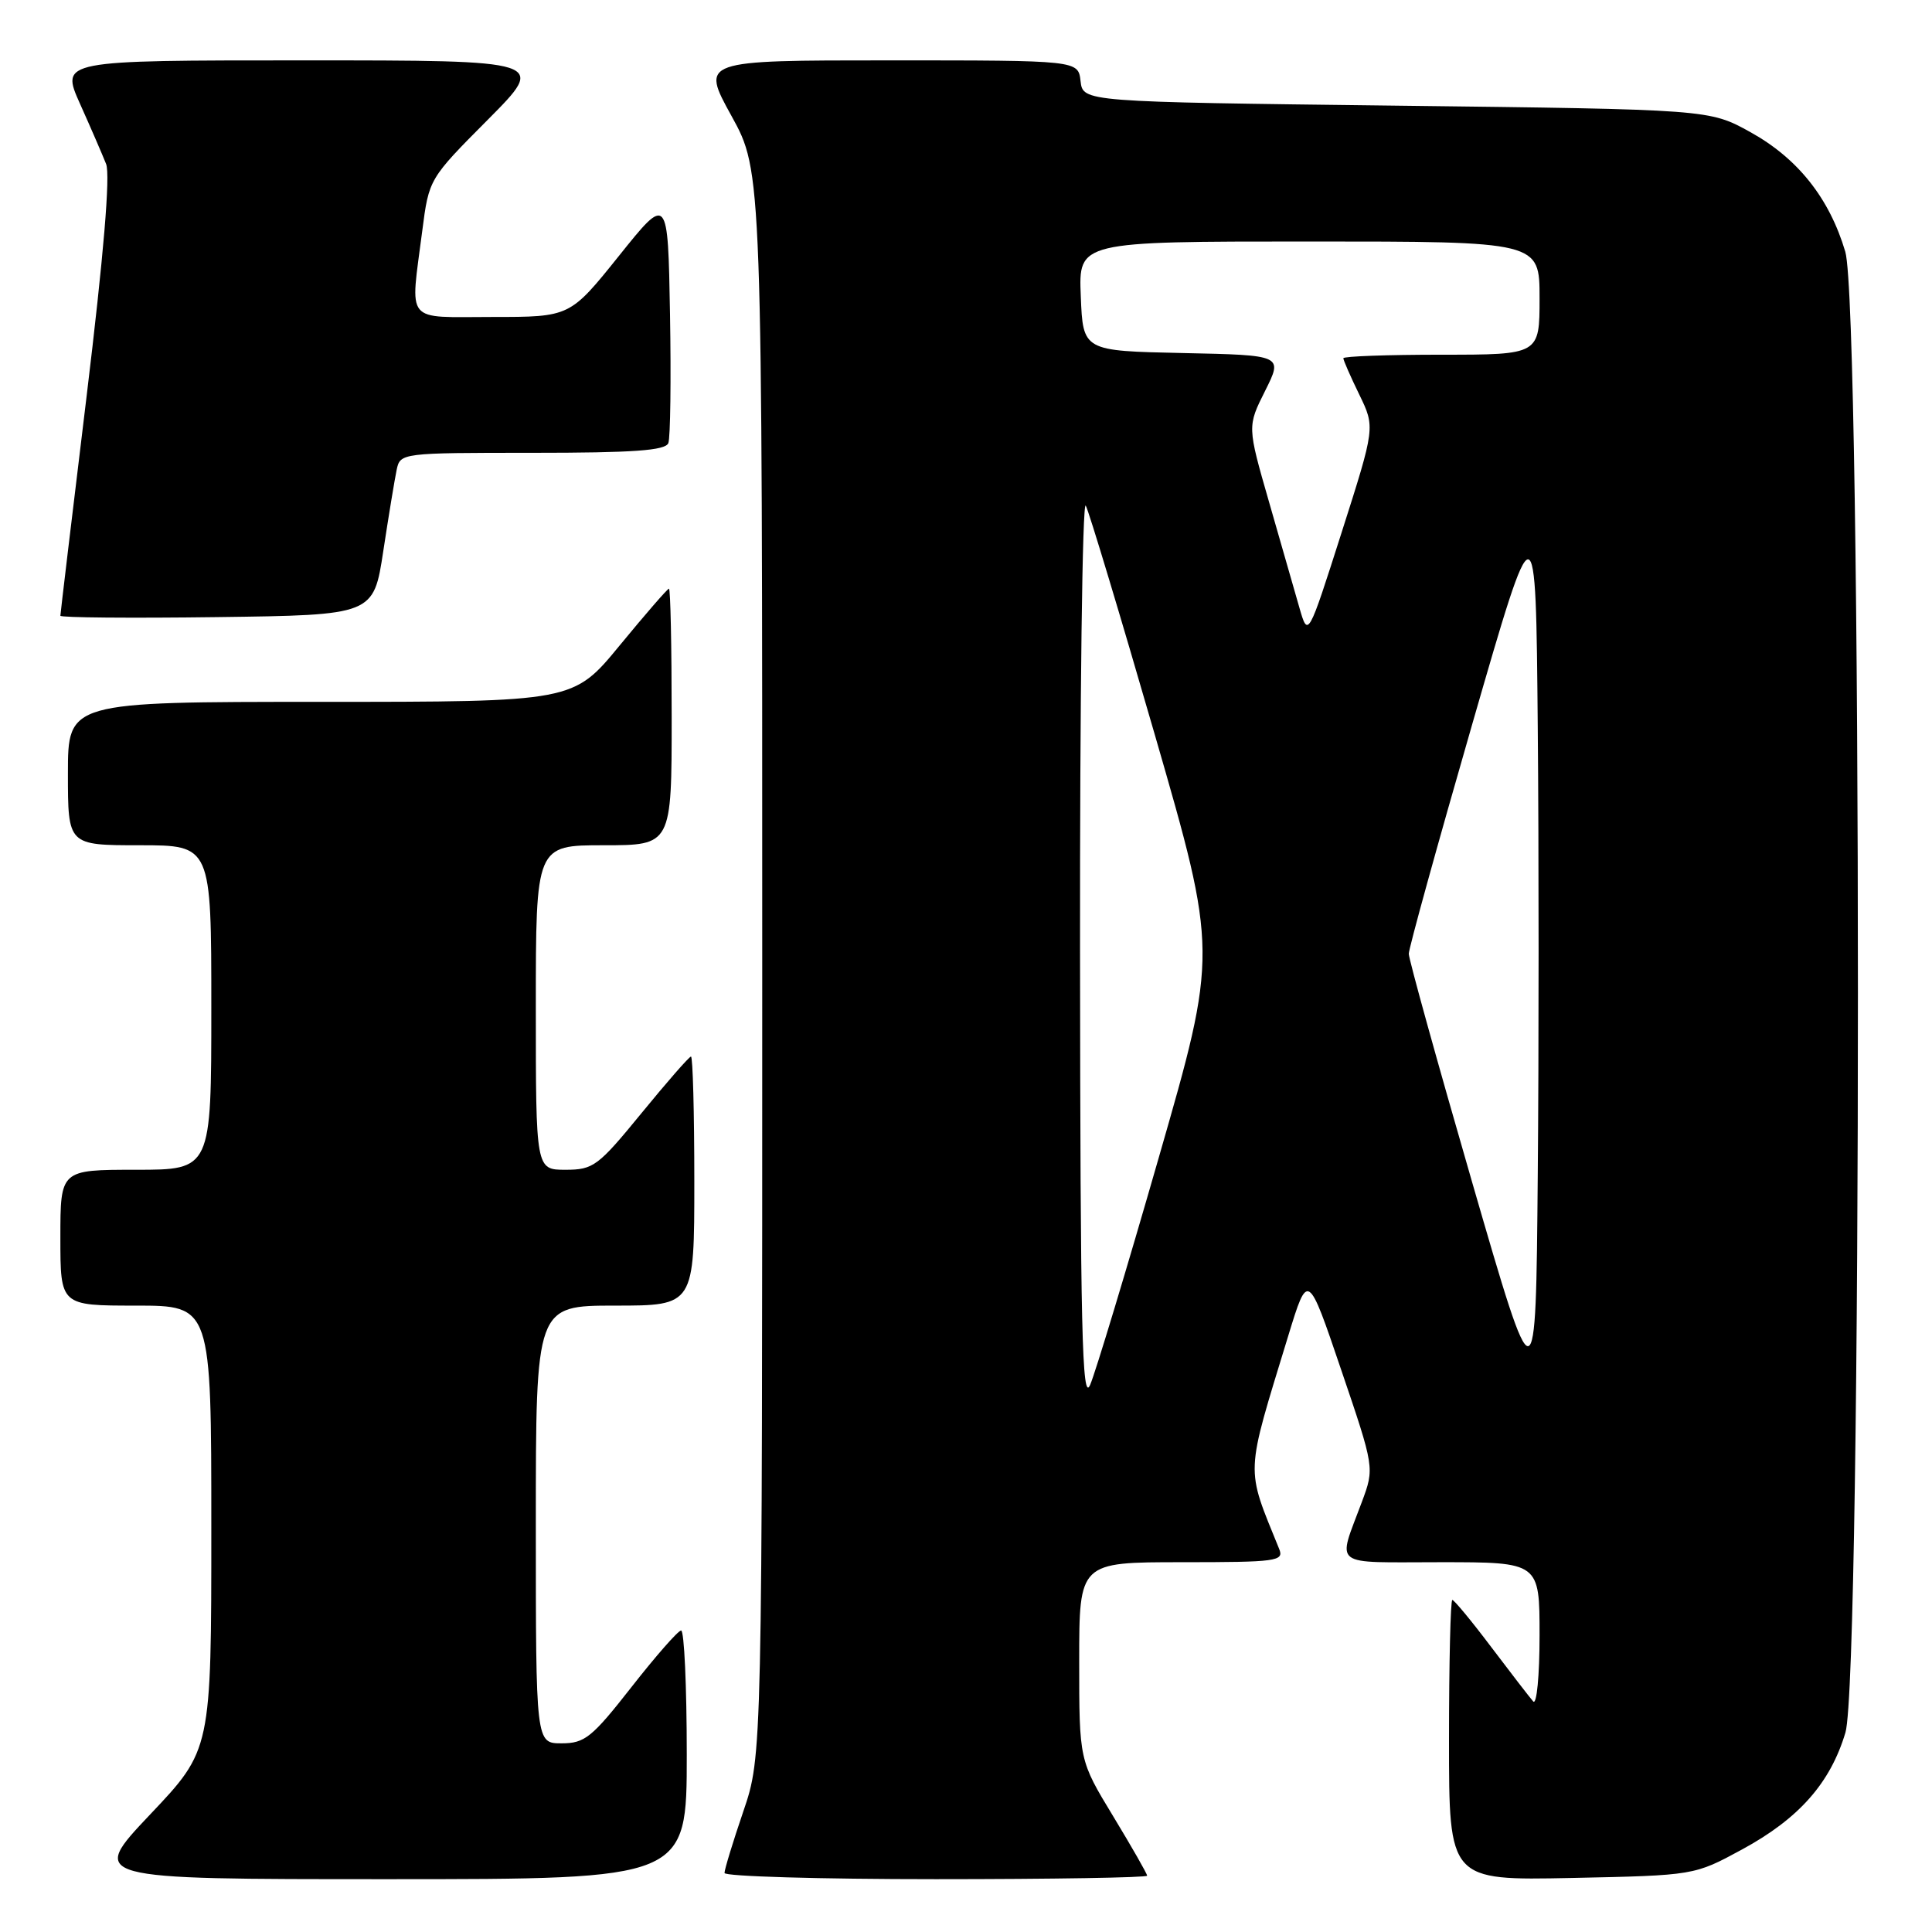 <?xml version="1.0" encoding="UTF-8" standalone="no"?>
<!DOCTYPE svg PUBLIC "-//W3C//DTD SVG 1.1//EN" "http://www.w3.org/Graphics/SVG/1.1/DTD/svg11.dtd" >
<svg xmlns="http://www.w3.org/2000/svg" xmlns:xlink="http://www.w3.org/1999/xlink" version="1.1" viewBox="0 0 256 256">
 <g >
 <path fill="currentColor"
d=" M 91.00 232.50 C 91.00 223.43 90.66 216.02 90.25 216.05 C 89.84 216.07 86.88 219.45 83.67 223.55 C 78.44 230.23 77.48 231.00 74.42 231.00 C 71.00 231.00 71.00 231.00 71.00 202.00 C 71.00 173.00 71.00 173.00 81.50 173.00 C 92.00 173.00 92.00 173.00 92.00 156.50 C 92.00 147.43 91.80 140.00 91.56 140.00 C 91.32 140.00 88.37 143.38 85.00 147.50 C 79.26 154.52 78.62 155.00 74.94 155.00 C 71.00 155.00 71.00 155.00 71.00 133.50 C 71.00 112.00 71.00 112.00 80.00 112.00 C 89.00 112.00 89.00 112.00 89.00 95.00 C 89.00 85.65 88.84 78.00 88.64 78.00 C 88.45 78.00 85.52 81.38 82.13 85.50 C 75.97 93.00 75.97 93.00 42.49 93.00 C 9.00 93.00 9.00 93.00 9.00 102.50 C 9.00 112.00 9.00 112.00 18.50 112.00 C 28.00 112.00 28.00 112.00 28.00 133.50 C 28.00 155.00 28.00 155.00 18.00 155.00 C 8.00 155.00 8.00 155.00 8.00 164.00 C 8.00 173.00 8.00 173.00 18.00 173.00 C 28.00 173.00 28.00 173.00 28.00 202.43 C 28.00 231.87 28.00 231.87 19.89 240.43 C 11.78 249.00 11.78 249.00 51.39 249.00 C 91.00 249.00 91.00 249.00 91.00 232.50 Z  M 152.00 248.54 C 152.00 248.28 149.97 244.74 147.50 240.66 C 143.00 233.25 143.00 233.25 143.00 220.12 C 143.00 207.00 143.00 207.00 156.61 207.00 C 169.17 207.00 170.16 206.87 169.50 205.25 C 165.02 194.19 164.95 195.84 170.70 177.00 C 173.30 168.50 173.30 168.50 177.71 181.50 C 182.13 194.50 182.13 194.50 180.46 199.00 C 177.20 207.79 176.18 207.00 190.88 207.00 C 204.00 207.00 204.00 207.00 204.00 216.70 C 204.00 222.03 203.62 225.97 203.16 225.45 C 202.70 224.93 200.20 221.69 197.60 218.25 C 195.01 214.81 192.68 212.00 192.44 212.00 C 192.20 212.00 192.00 220.36 192.00 230.59 C 192.00 249.17 192.00 249.17 208.25 248.84 C 224.50 248.50 224.50 248.50 230.82 245.07 C 238.36 240.98 242.53 236.27 244.53 229.57 C 246.75 222.13 246.73 40.82 244.51 33.35 C 242.40 26.25 238.21 20.98 231.92 17.50 C 226.50 14.50 226.50 14.50 185.00 14.00 C 143.50 13.50 143.50 13.50 143.18 10.75 C 142.87 8.00 142.87 8.00 117.86 8.00 C 92.86 8.00 92.86 8.00 96.93 15.37 C 101.00 22.75 101.00 22.75 101.00 127.70 C 101.00 232.65 101.00 232.65 98.50 240.00 C 97.12 244.04 96.00 247.72 96.00 248.18 C 96.00 248.63 108.60 249.00 124.00 249.00 C 139.40 249.00 152.00 248.79 152.00 248.54 Z  M 50.79 73.00 C 51.50 68.33 52.30 63.49 52.56 62.25 C 53.03 60.02 53.20 60.00 70.55 60.00 C 83.93 60.00 88.18 59.70 88.56 58.71 C 88.83 58.00 88.93 50.31 88.78 41.62 C 88.50 25.81 88.50 25.81 82.01 33.91 C 75.52 42.00 75.52 42.00 65.26 42.00 C 53.49 42.00 54.35 43.06 55.95 30.60 C 56.84 23.70 56.84 23.70 64.65 15.85 C 72.45 8.00 72.45 8.00 40.24 8.00 C 8.03 8.00 8.03 8.00 10.60 13.75 C 12.02 16.91 13.57 20.50 14.06 21.73 C 14.63 23.19 13.74 33.80 11.47 52.55 C 9.56 68.28 8.00 81.35 8.00 81.59 C 8.00 81.84 17.34 81.92 28.75 81.77 C 49.50 81.50 49.50 81.50 50.79 73.00 Z  M 143.11 126.00 C 143.08 92.72 143.42 66.17 143.87 67.00 C 144.31 67.83 148.43 81.49 153.02 97.36 C 161.36 126.22 161.36 126.22 153.55 153.36 C 149.26 168.29 145.16 181.85 144.45 183.50 C 143.38 186.00 143.15 176.35 143.11 126.00 Z  M 195.08 156.70 C 190.45 140.72 186.67 127.08 186.67 126.38 C 186.67 125.68 190.45 111.99 195.08 95.95 C 203.50 66.78 203.50 66.78 203.76 96.32 C 203.91 112.56 203.91 139.33 203.76 155.80 C 203.50 185.75 203.50 185.75 195.08 156.70 Z  M 172.17 80.50 C 171.54 78.30 169.73 72.00 168.15 66.50 C 165.27 56.50 165.27 56.50 167.64 51.78 C 170.00 47.06 170.00 47.06 156.75 46.78 C 143.50 46.50 143.50 46.50 143.21 39.25 C 142.91 32.00 142.91 32.00 173.46 32.00 C 204.00 32.00 204.00 32.00 204.00 39.50 C 204.00 47.00 204.00 47.00 191.00 47.00 C 183.85 47.00 178.00 47.21 178.00 47.47 C 178.00 47.73 178.95 49.90 180.11 52.28 C 182.22 56.62 182.22 56.62 177.77 70.56 C 173.32 84.50 173.32 84.50 172.17 80.50 Z "/>
</g>
</svg>